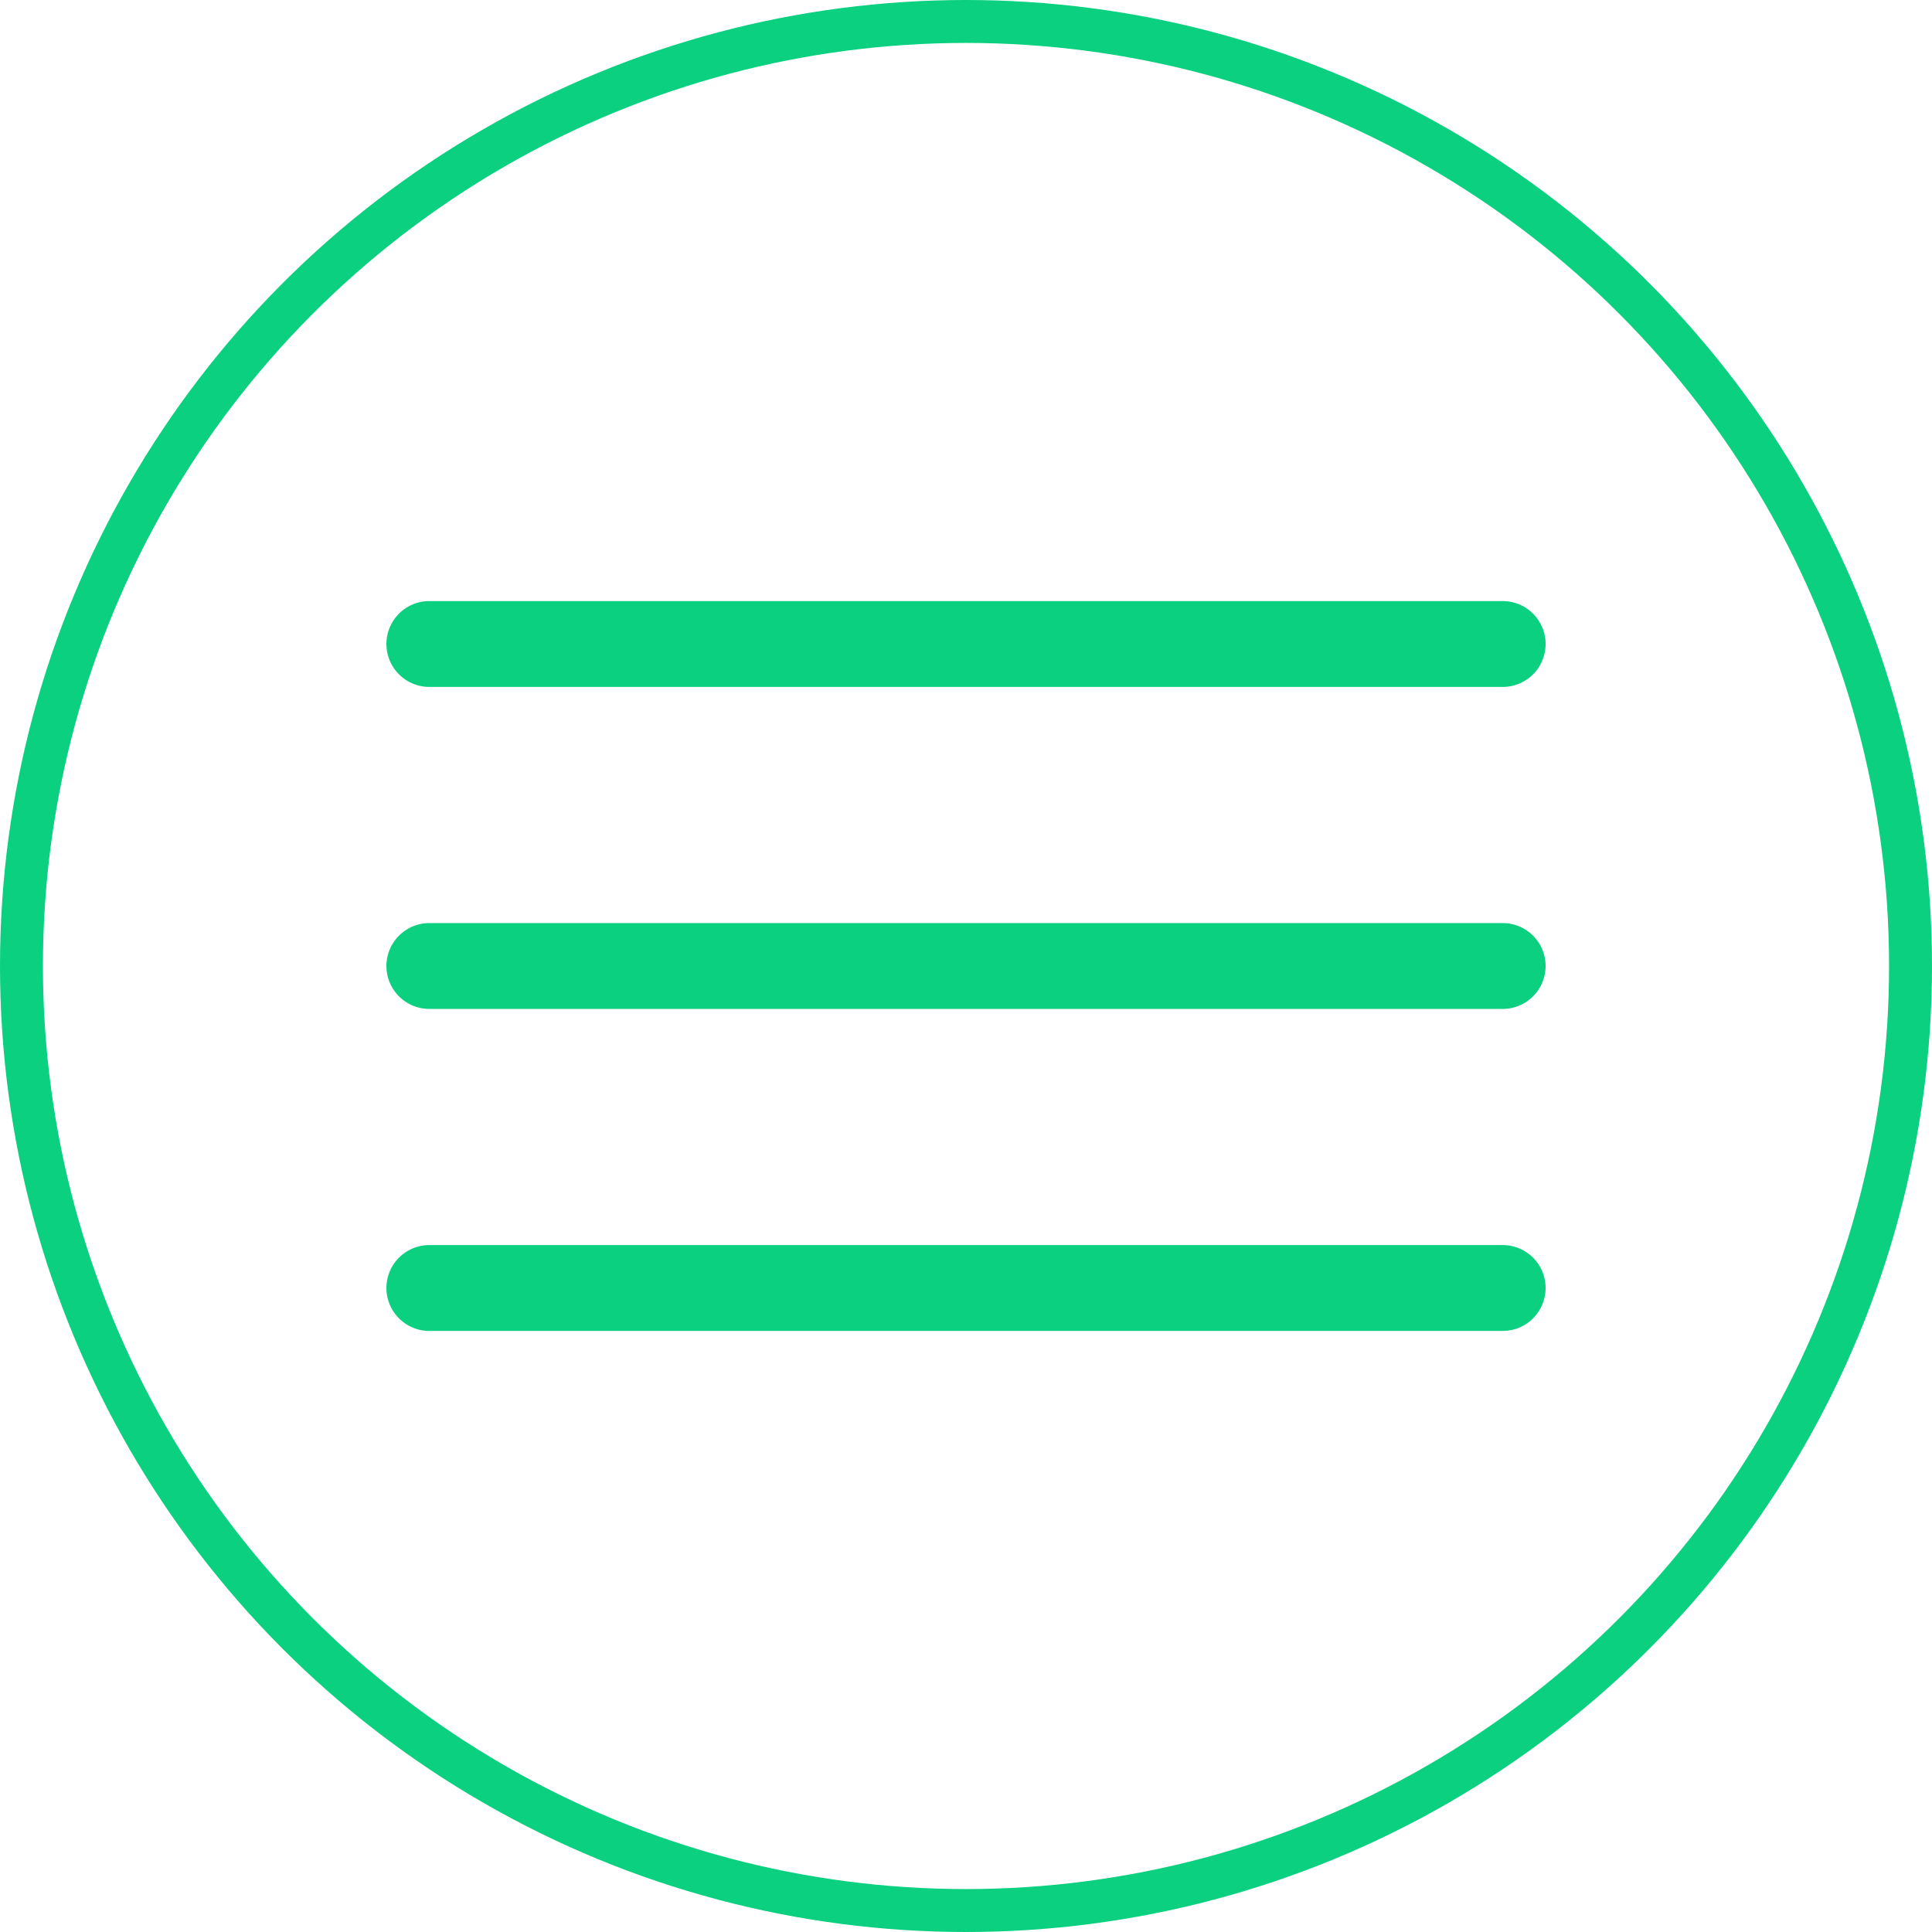 <svg width="45" height="45" viewBox="0 0 45 45" fill="none" xmlns="http://www.w3.org/2000/svg">
<path d="M10 15H35" stroke="#0AD080" stroke-width="2" stroke-linecap="round"/>
<path d="M10 22.5H35" stroke="#0AD080" stroke-width="2" stroke-linecap="round"/>
<path d="M10 30H35" stroke="#0AD080" stroke-width="2" stroke-linecap="round"/>
<circle cx="22.5" cy="22.5" r="22" stroke="#0AD080"/>
</svg>

